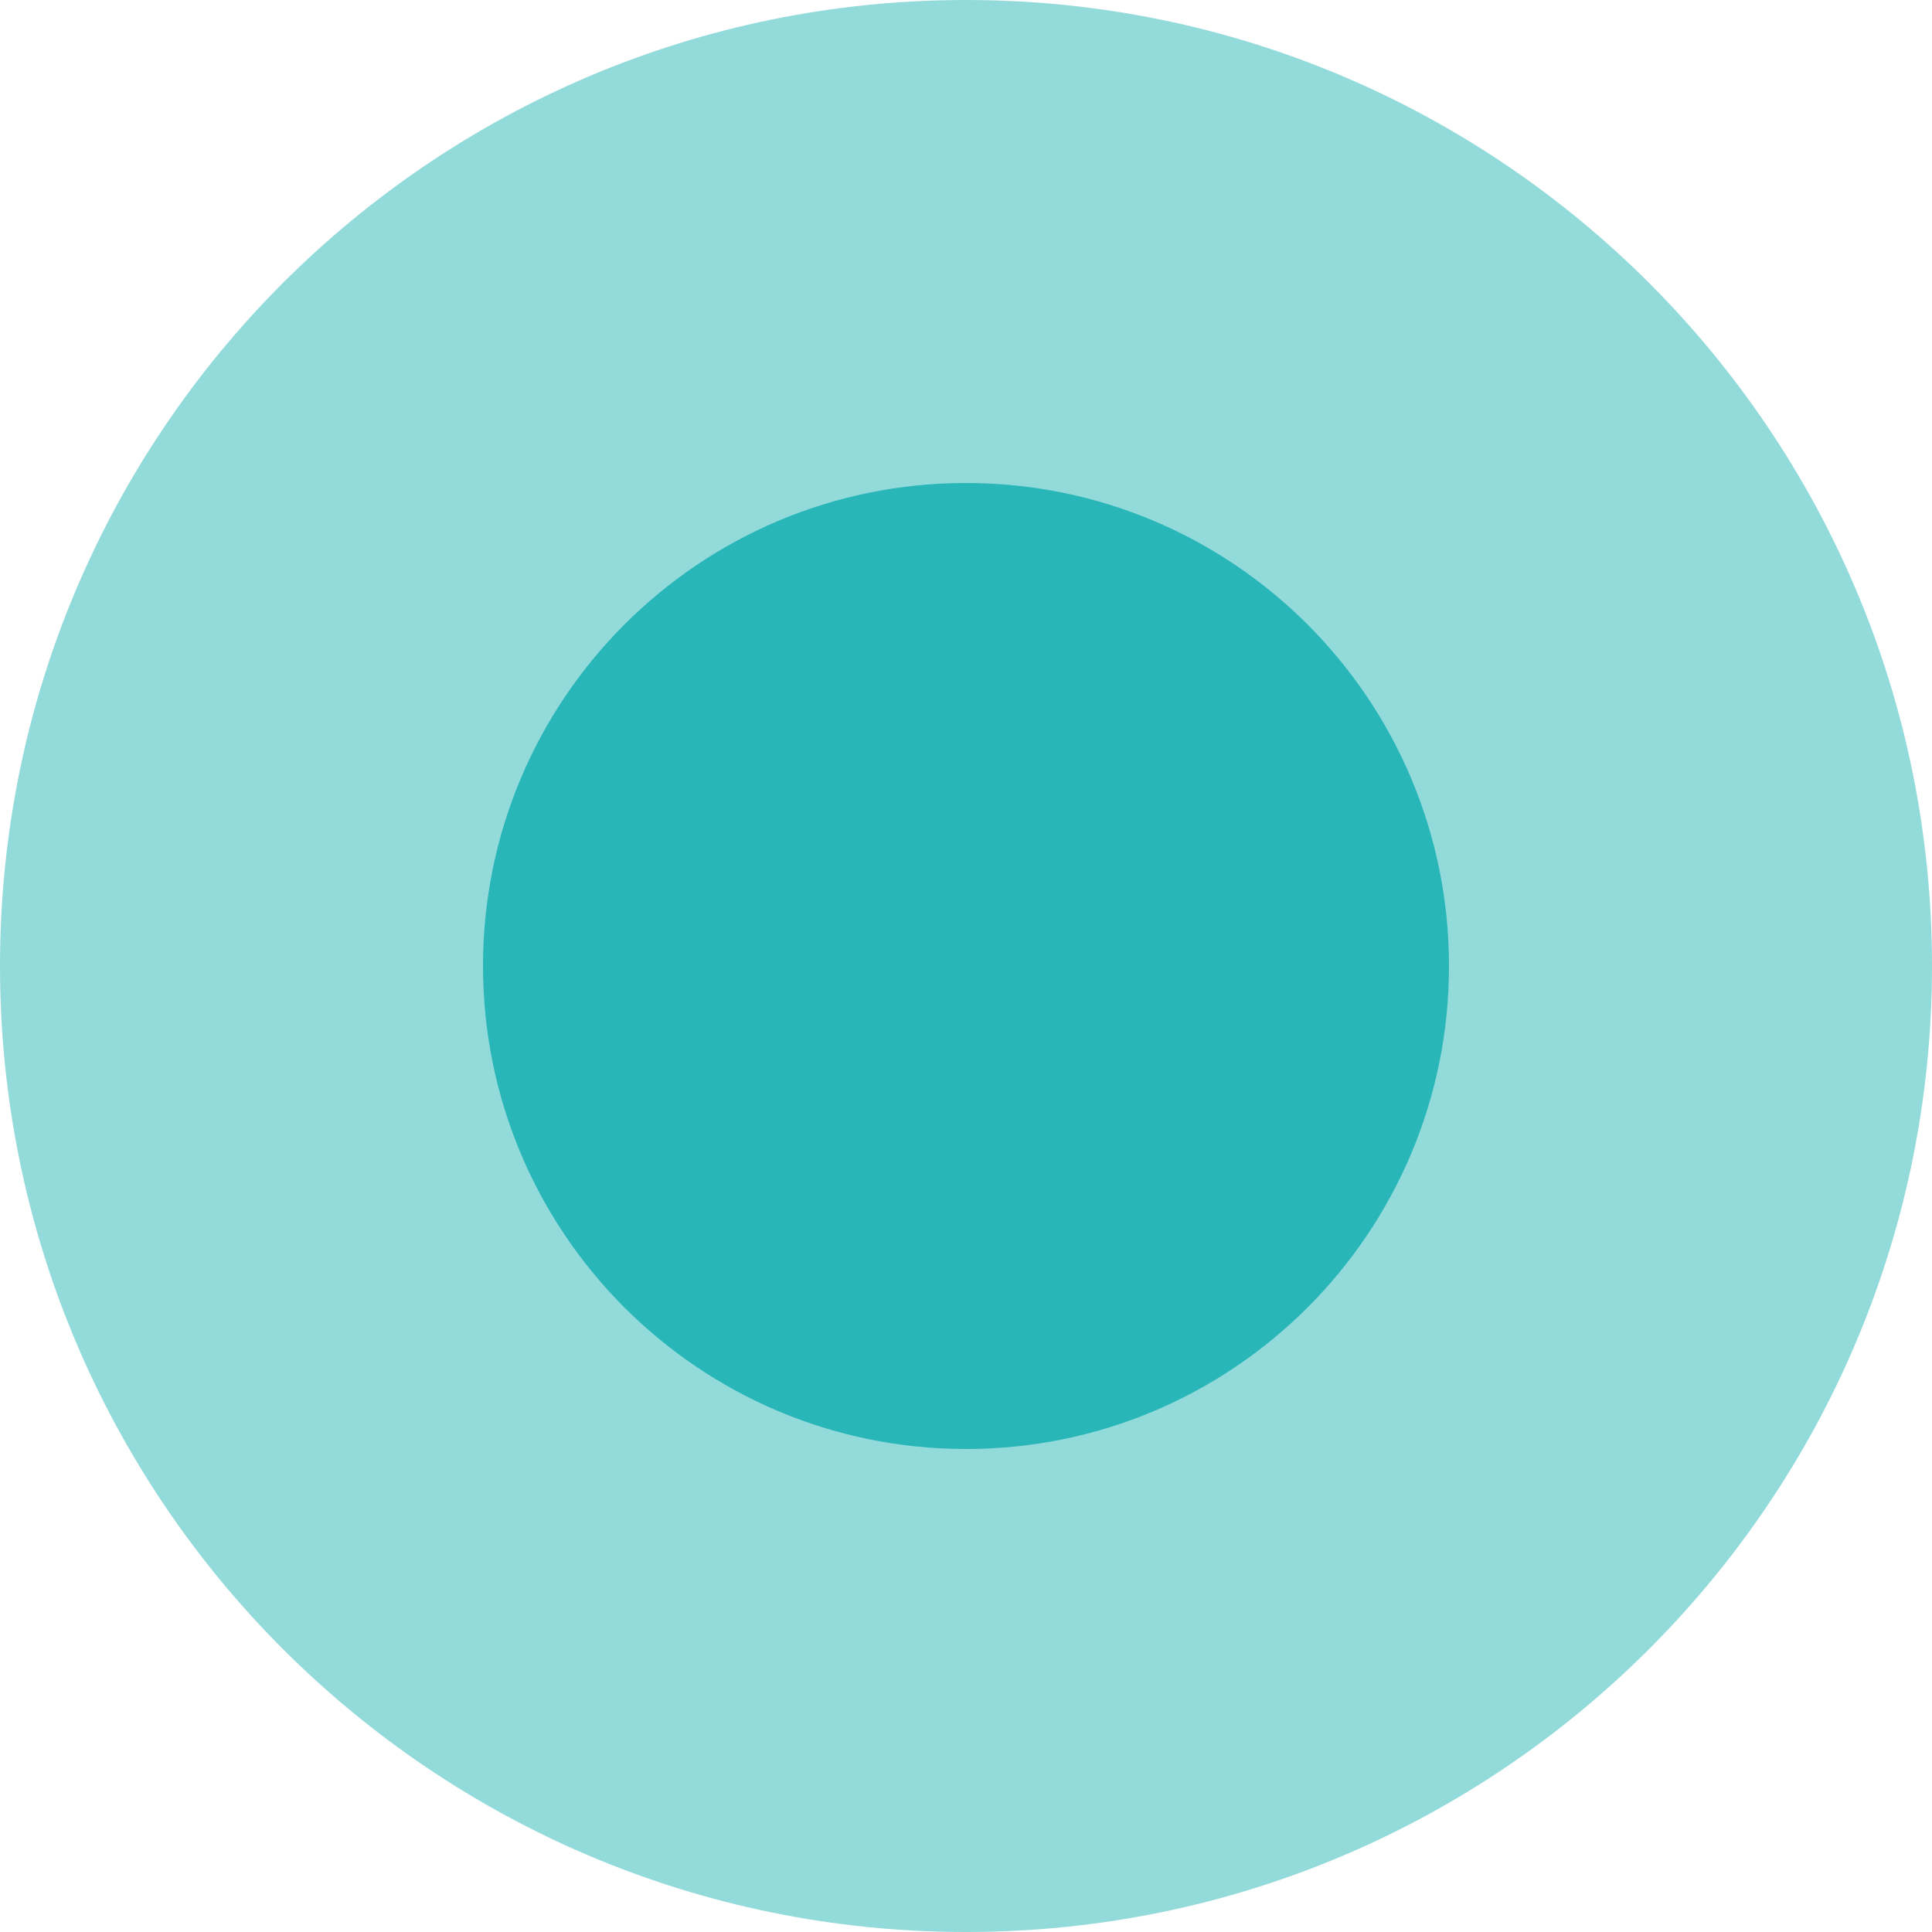 <svg width="40" height="40" viewBox="0 0 40 40" fill="none" xmlns="http://www.w3.org/2000/svg">

<path d="M30 20C30 25.523 25.523 30 20 30C14.477 30 10 25.523 10 20C10 14.477 14.477 10 20 10C25.523 10 30 14.477 30 20Z" fill="#29B7B8"/>
<path d="M40 20C40 31.046 31.046 40 20 40C8.954 40 0 31.046 0 20C0 8.954 8.954 0 20 0C31.046 0 40 8.954 40 20Z" fill="#29B7B8" fill-opacity="0.5"/>

</svg>
